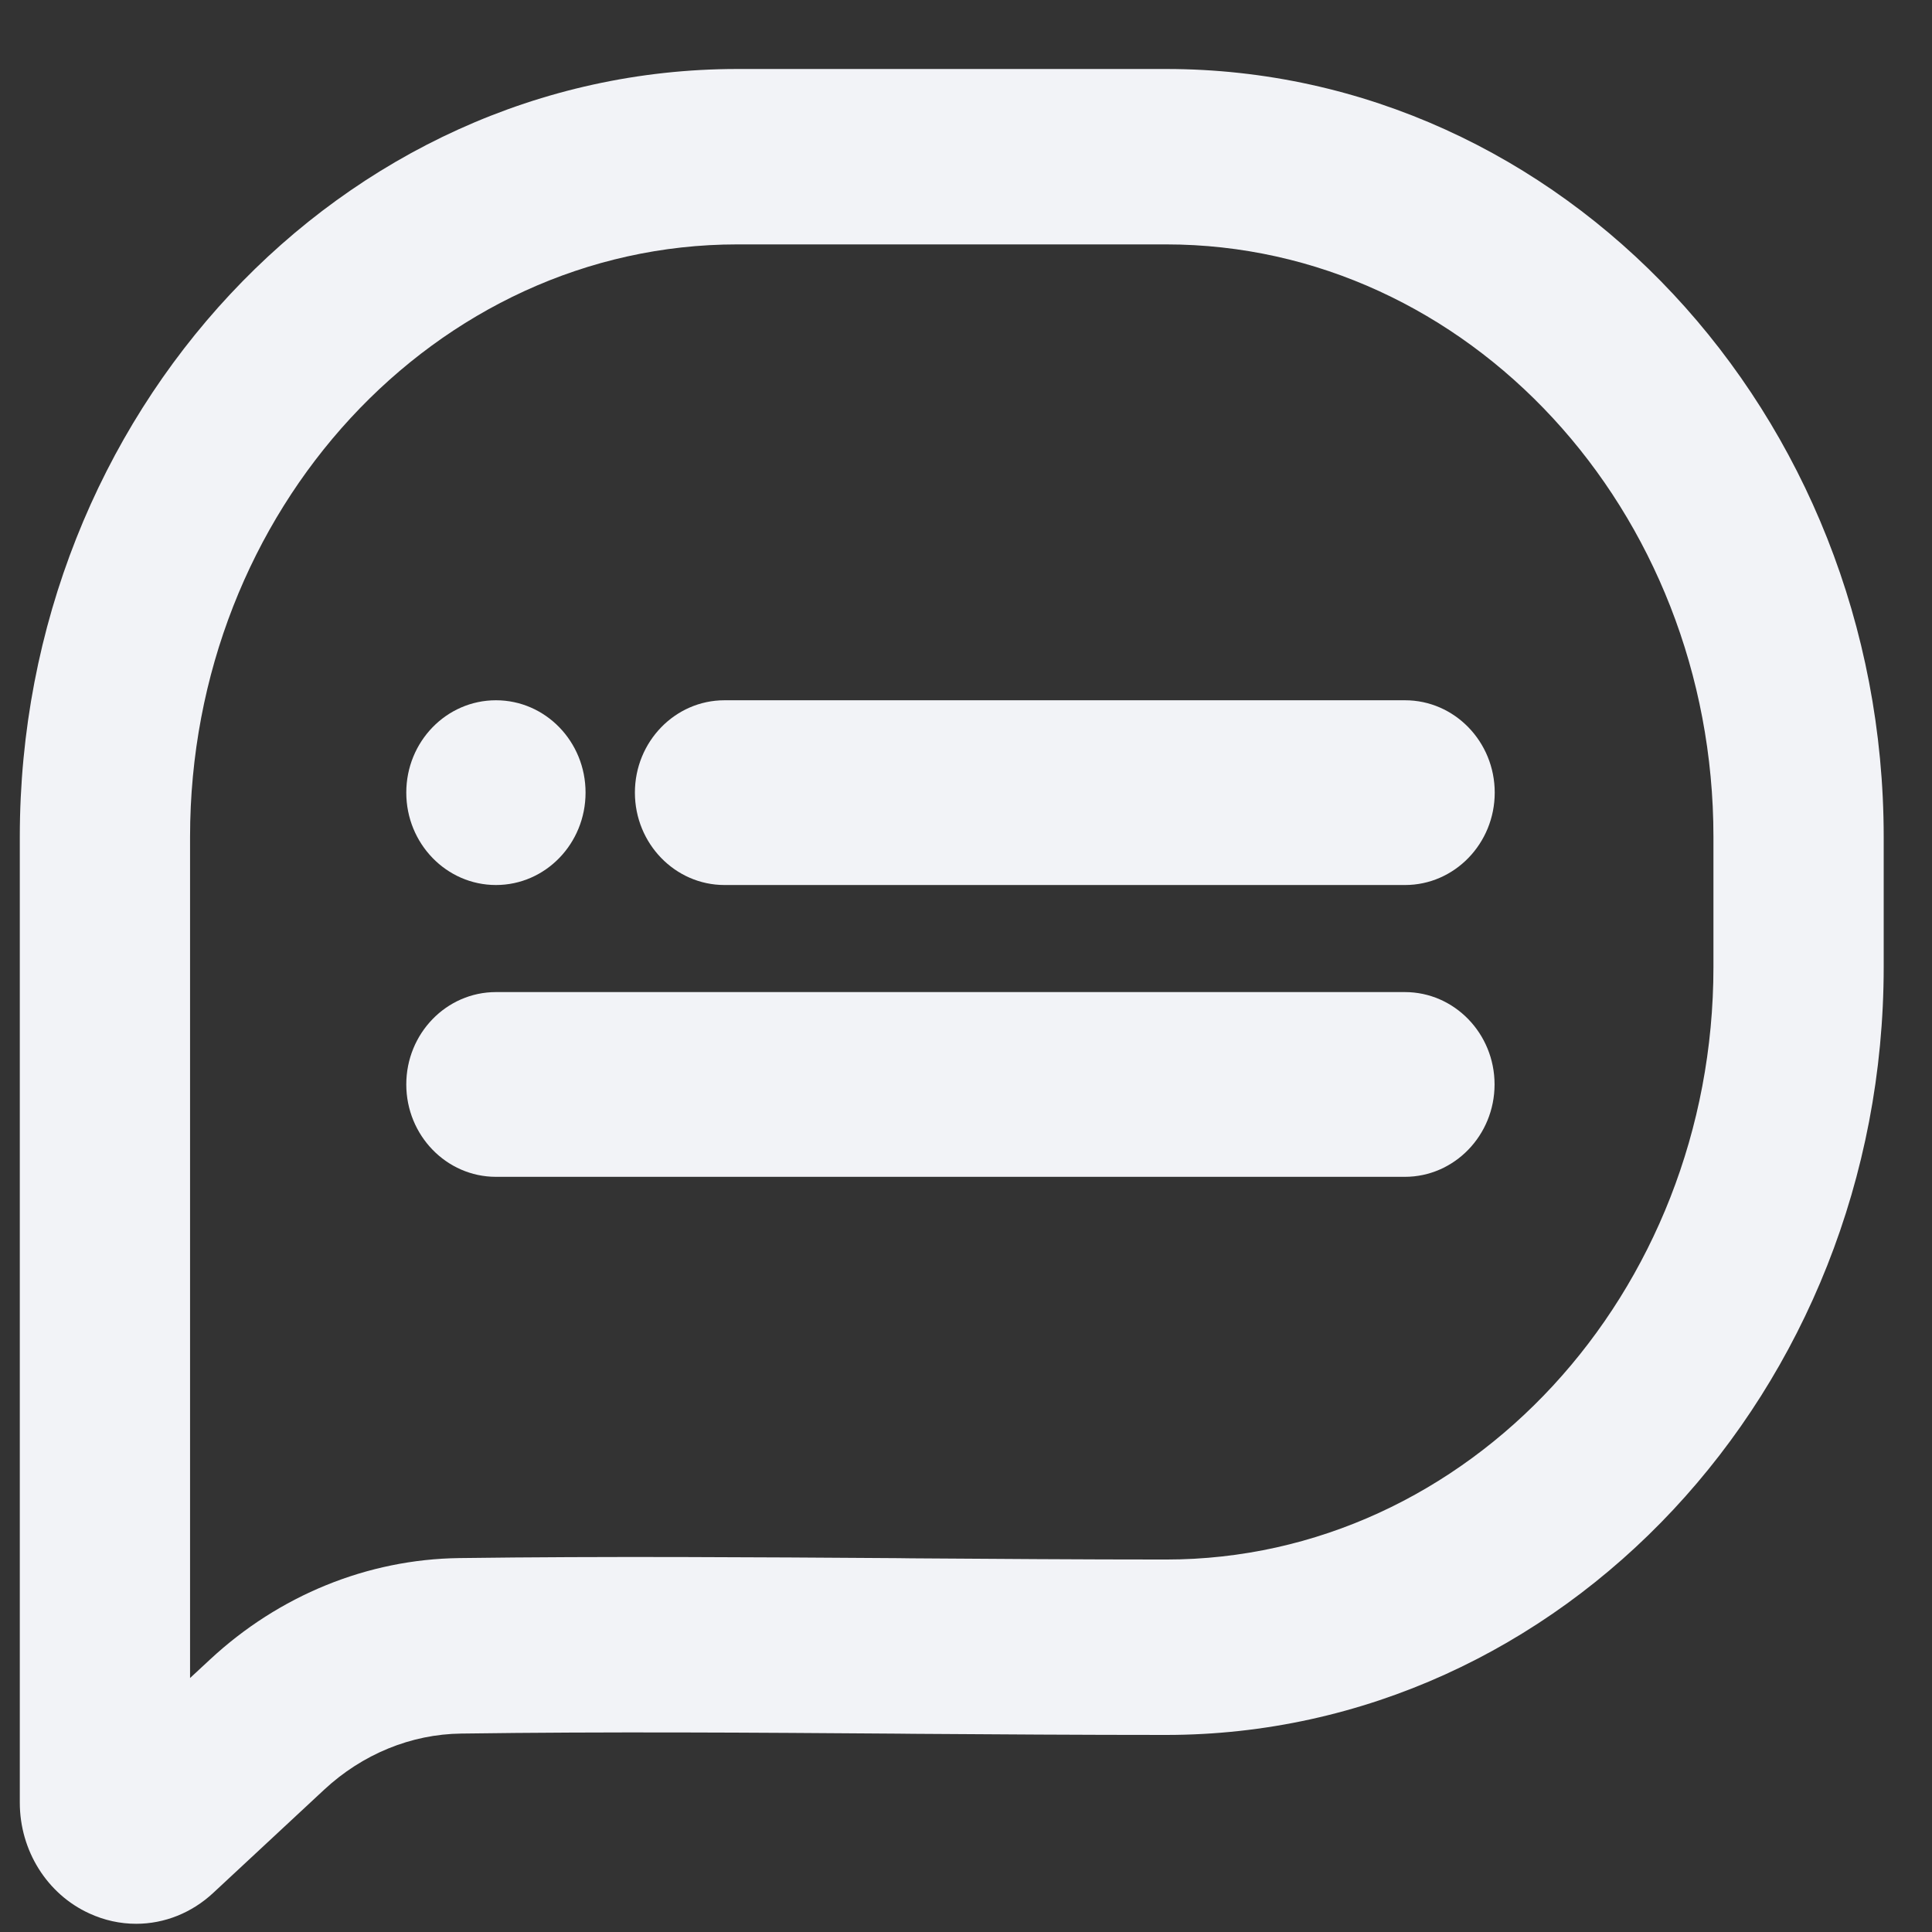 <svg width="24" height="24" viewBox="0 0 24 24" fill="none" xmlns="http://www.w3.org/2000/svg">
<rect x="0" y="0" width="24" height="24" fill="#333333" stroke="none"/>
<path d="M14.486 0.857H9.161C4.245 0.857 0.246 5.137 0.246 10.397V22.393C0.246 22.989 0.585 23.53 1.109 23.769C1.296 23.855 1.492 23.898 1.692 23.898C2.043 23.898 2.383 23.762 2.649 23.514L4.026 22.233C4.501 21.791 5.107 21.542 5.73 21.535C7.533 21.51 9.375 21.523 11.156 21.536L11.346 21.538C12.375 21.545 13.439 21.552 14.485 21.552C19.4 21.552 23.4 17.272 23.4 12.012V10.397C23.4 5.136 19.401 0.857 14.486 0.857ZM21.285 10.397V12.012C21.285 16.071 18.234 19.373 14.486 19.373C13.428 19.373 12.352 19.365 11.311 19.358L11.162 19.356C9.373 19.344 7.524 19.331 5.704 19.355C4.565 19.37 3.466 19.818 2.609 20.615L2.361 20.845V10.397C2.361 6.338 5.411 3.036 9.16 3.036H14.485C18.235 3.036 21.285 6.338 21.285 10.397Z" fill="#F2F3F7"/>
<path d="M6.161 10.994C6.776 10.994 7.274 10.48 7.274 9.846C7.274 9.212 6.776 8.699 6.161 8.699C5.546 8.699 5.047 9.212 5.047 9.846C5.047 10.48 5.546 10.994 6.161 10.994Z" fill="#F2F3F7"/>
<path d="M17.454 8.699H9C8.386 8.699 7.887 9.213 7.887 9.846C7.887 10.479 8.386 10.994 9 10.994H17.454C18.068 10.994 18.568 10.479 18.568 9.846C18.568 9.213 18.068 8.699 17.454 8.699Z" fill="#F2F3F7"/>
<path d="M17.452 12.324H6.161C5.546 12.324 5.047 12.838 5.047 13.471C5.047 14.104 5.546 14.619 6.161 14.619H17.452C18.066 14.619 18.566 14.104 18.566 13.471C18.566 12.838 18.066 12.324 17.452 12.324Z" fill="#F2F3F7"/>
</svg>
